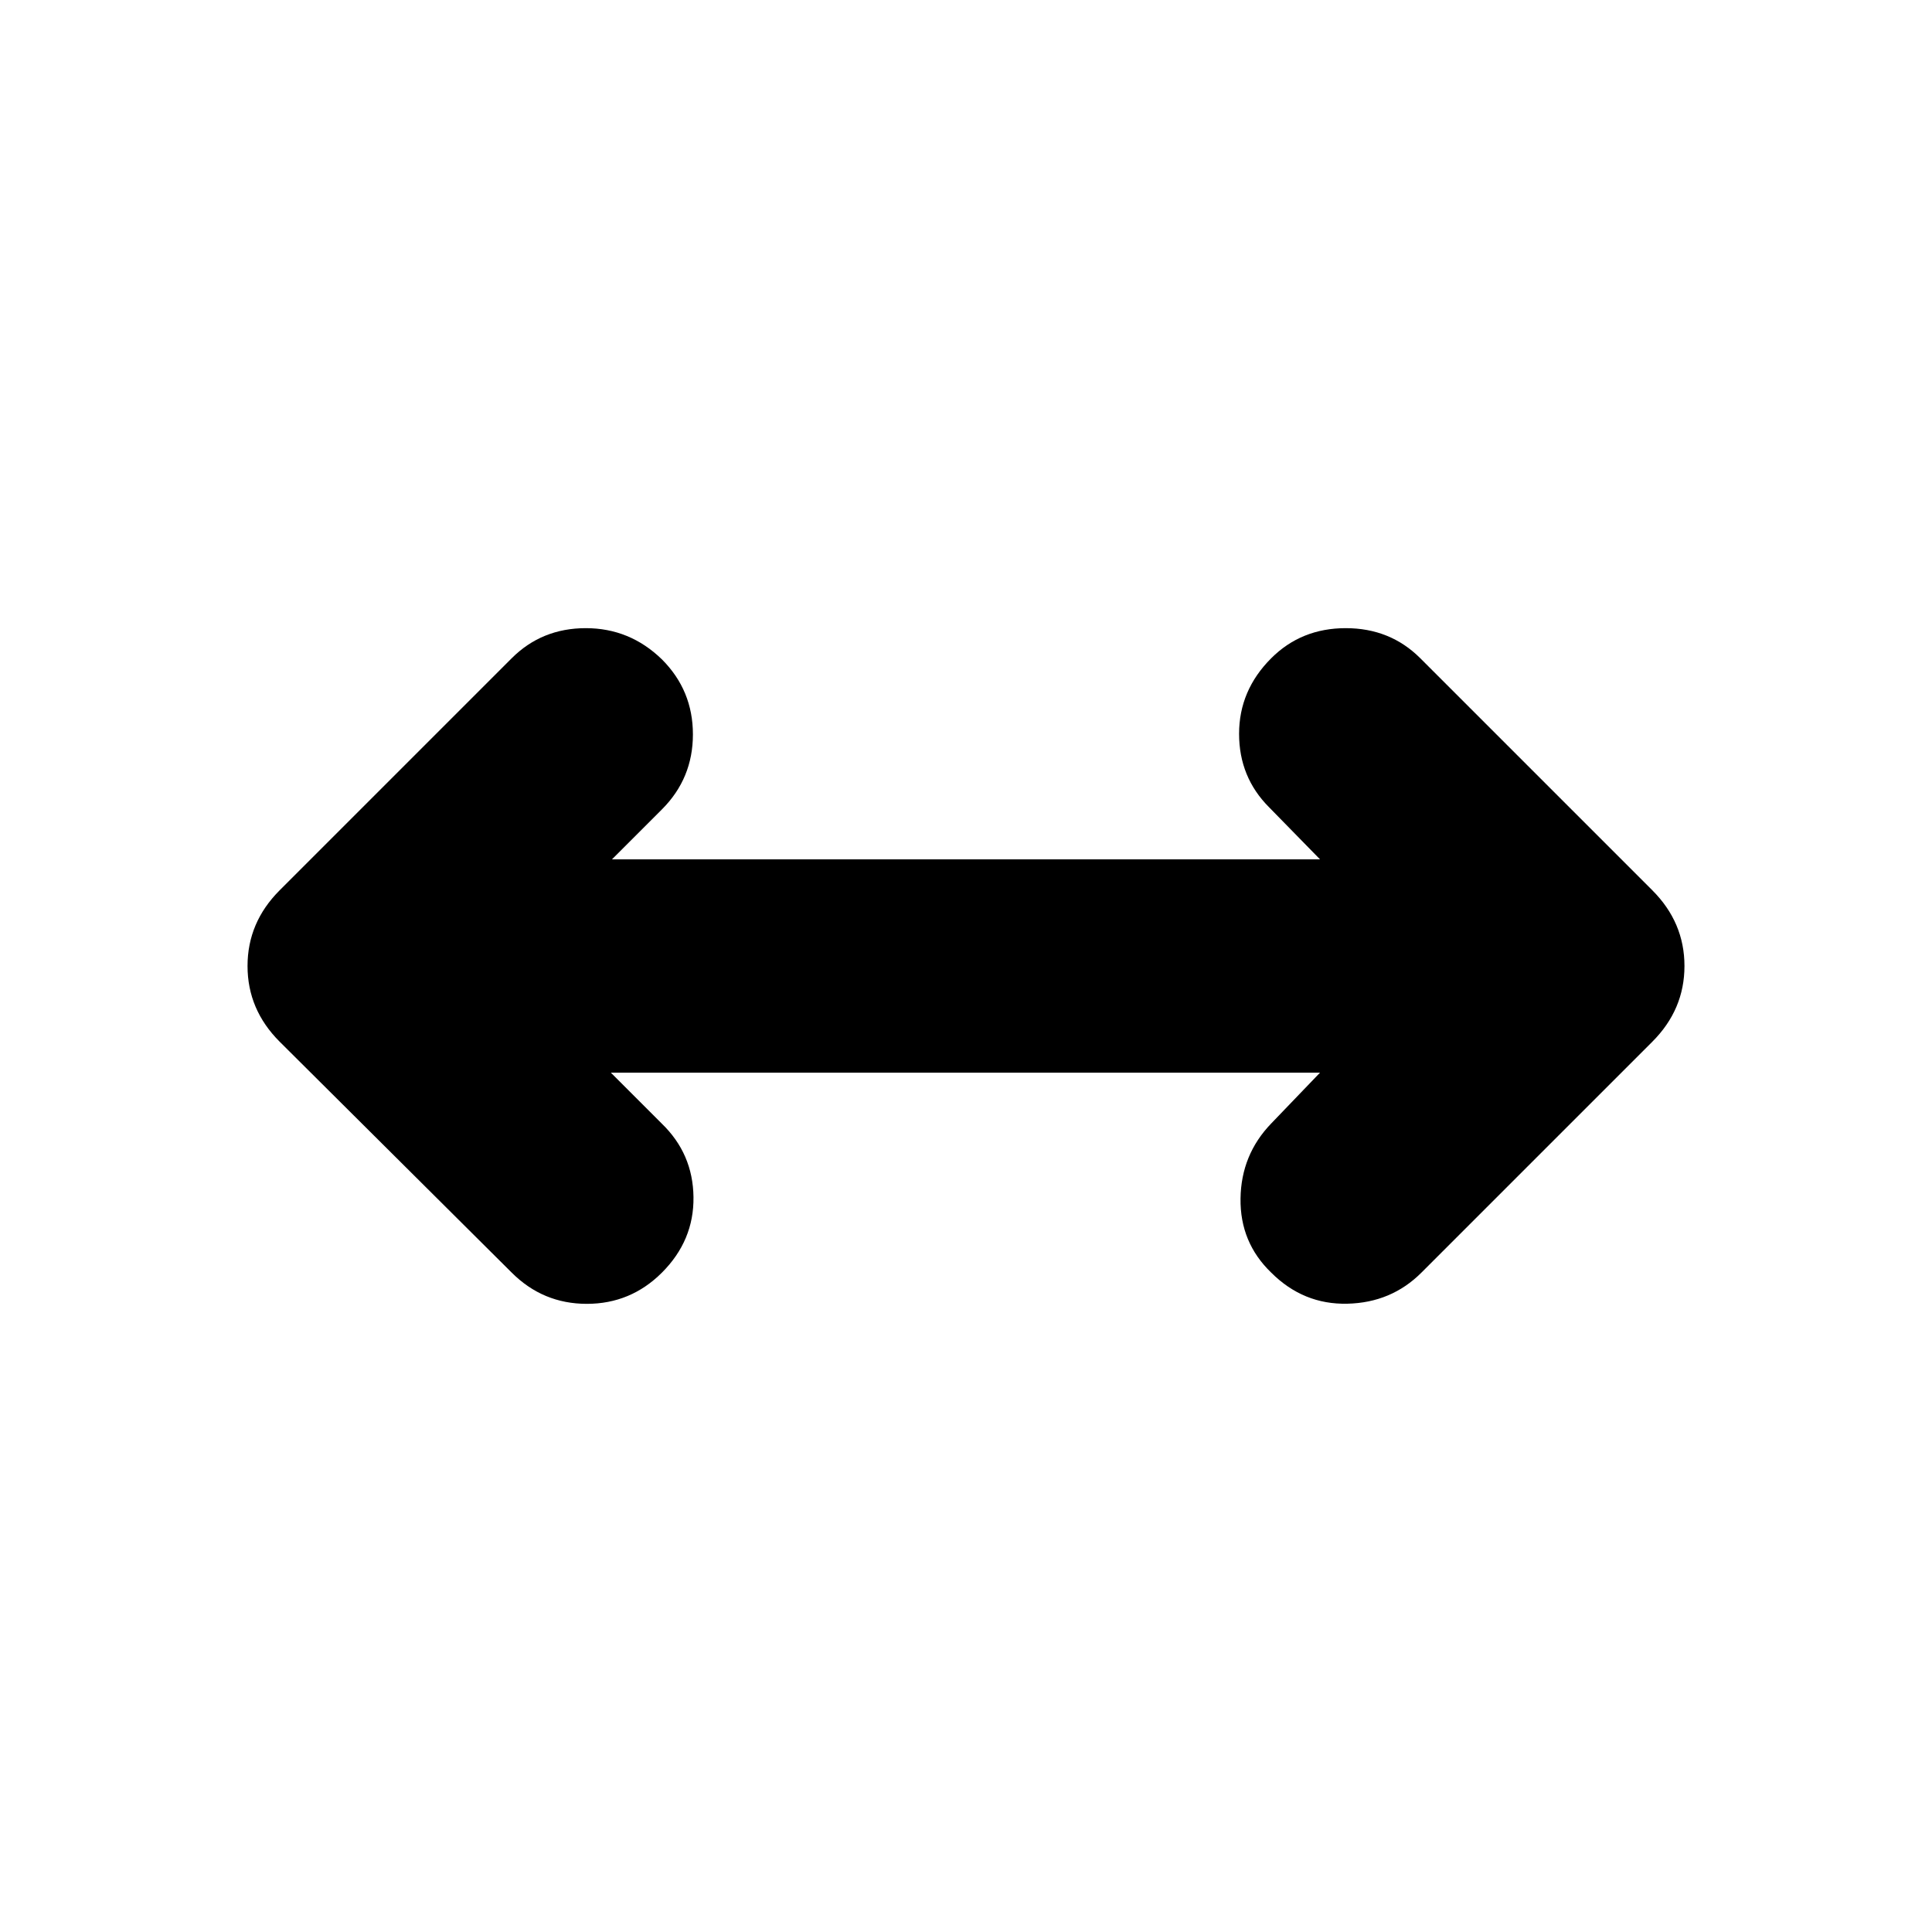 <svg xmlns="http://www.w3.org/2000/svg" height="24" viewBox="0 96 960 960" width="24"><path d="m303.523 629.001 25.261 25.26q15.522 14.957 15.804 36.544.283 21.587-15.674 37.544-15.522 15.522-37.326 15.522-21.805 0-37.327-15.522l-115.305-114.74Q122.999 597.652 122.999 576t15.957-37.609l115.305-115.305q14.957-14.957 36.827-14.957 21.869 0 37.826 15.522 15.392 15.392 15.392 37.261 0 21.87-15.392 37.262l-24.825 24.825h351.822l-25.26-25.825q-14.957-14.957-14.957-36.544 0-21.587 15.957-37.544 14.957-14.957 37.044-14.957 22.087 0 37.044 14.957l115.305 115.305q15.957 15.957 15.957 37.609t-15.957 37.609l-114.74 114.74q-14.956 14.957-36.826 15.457t-37.827-15.457q-15.522-14.957-15.239-36.761.282-21.805 15.239-37.327l24.26-25.26H303.523Z"/></svg>